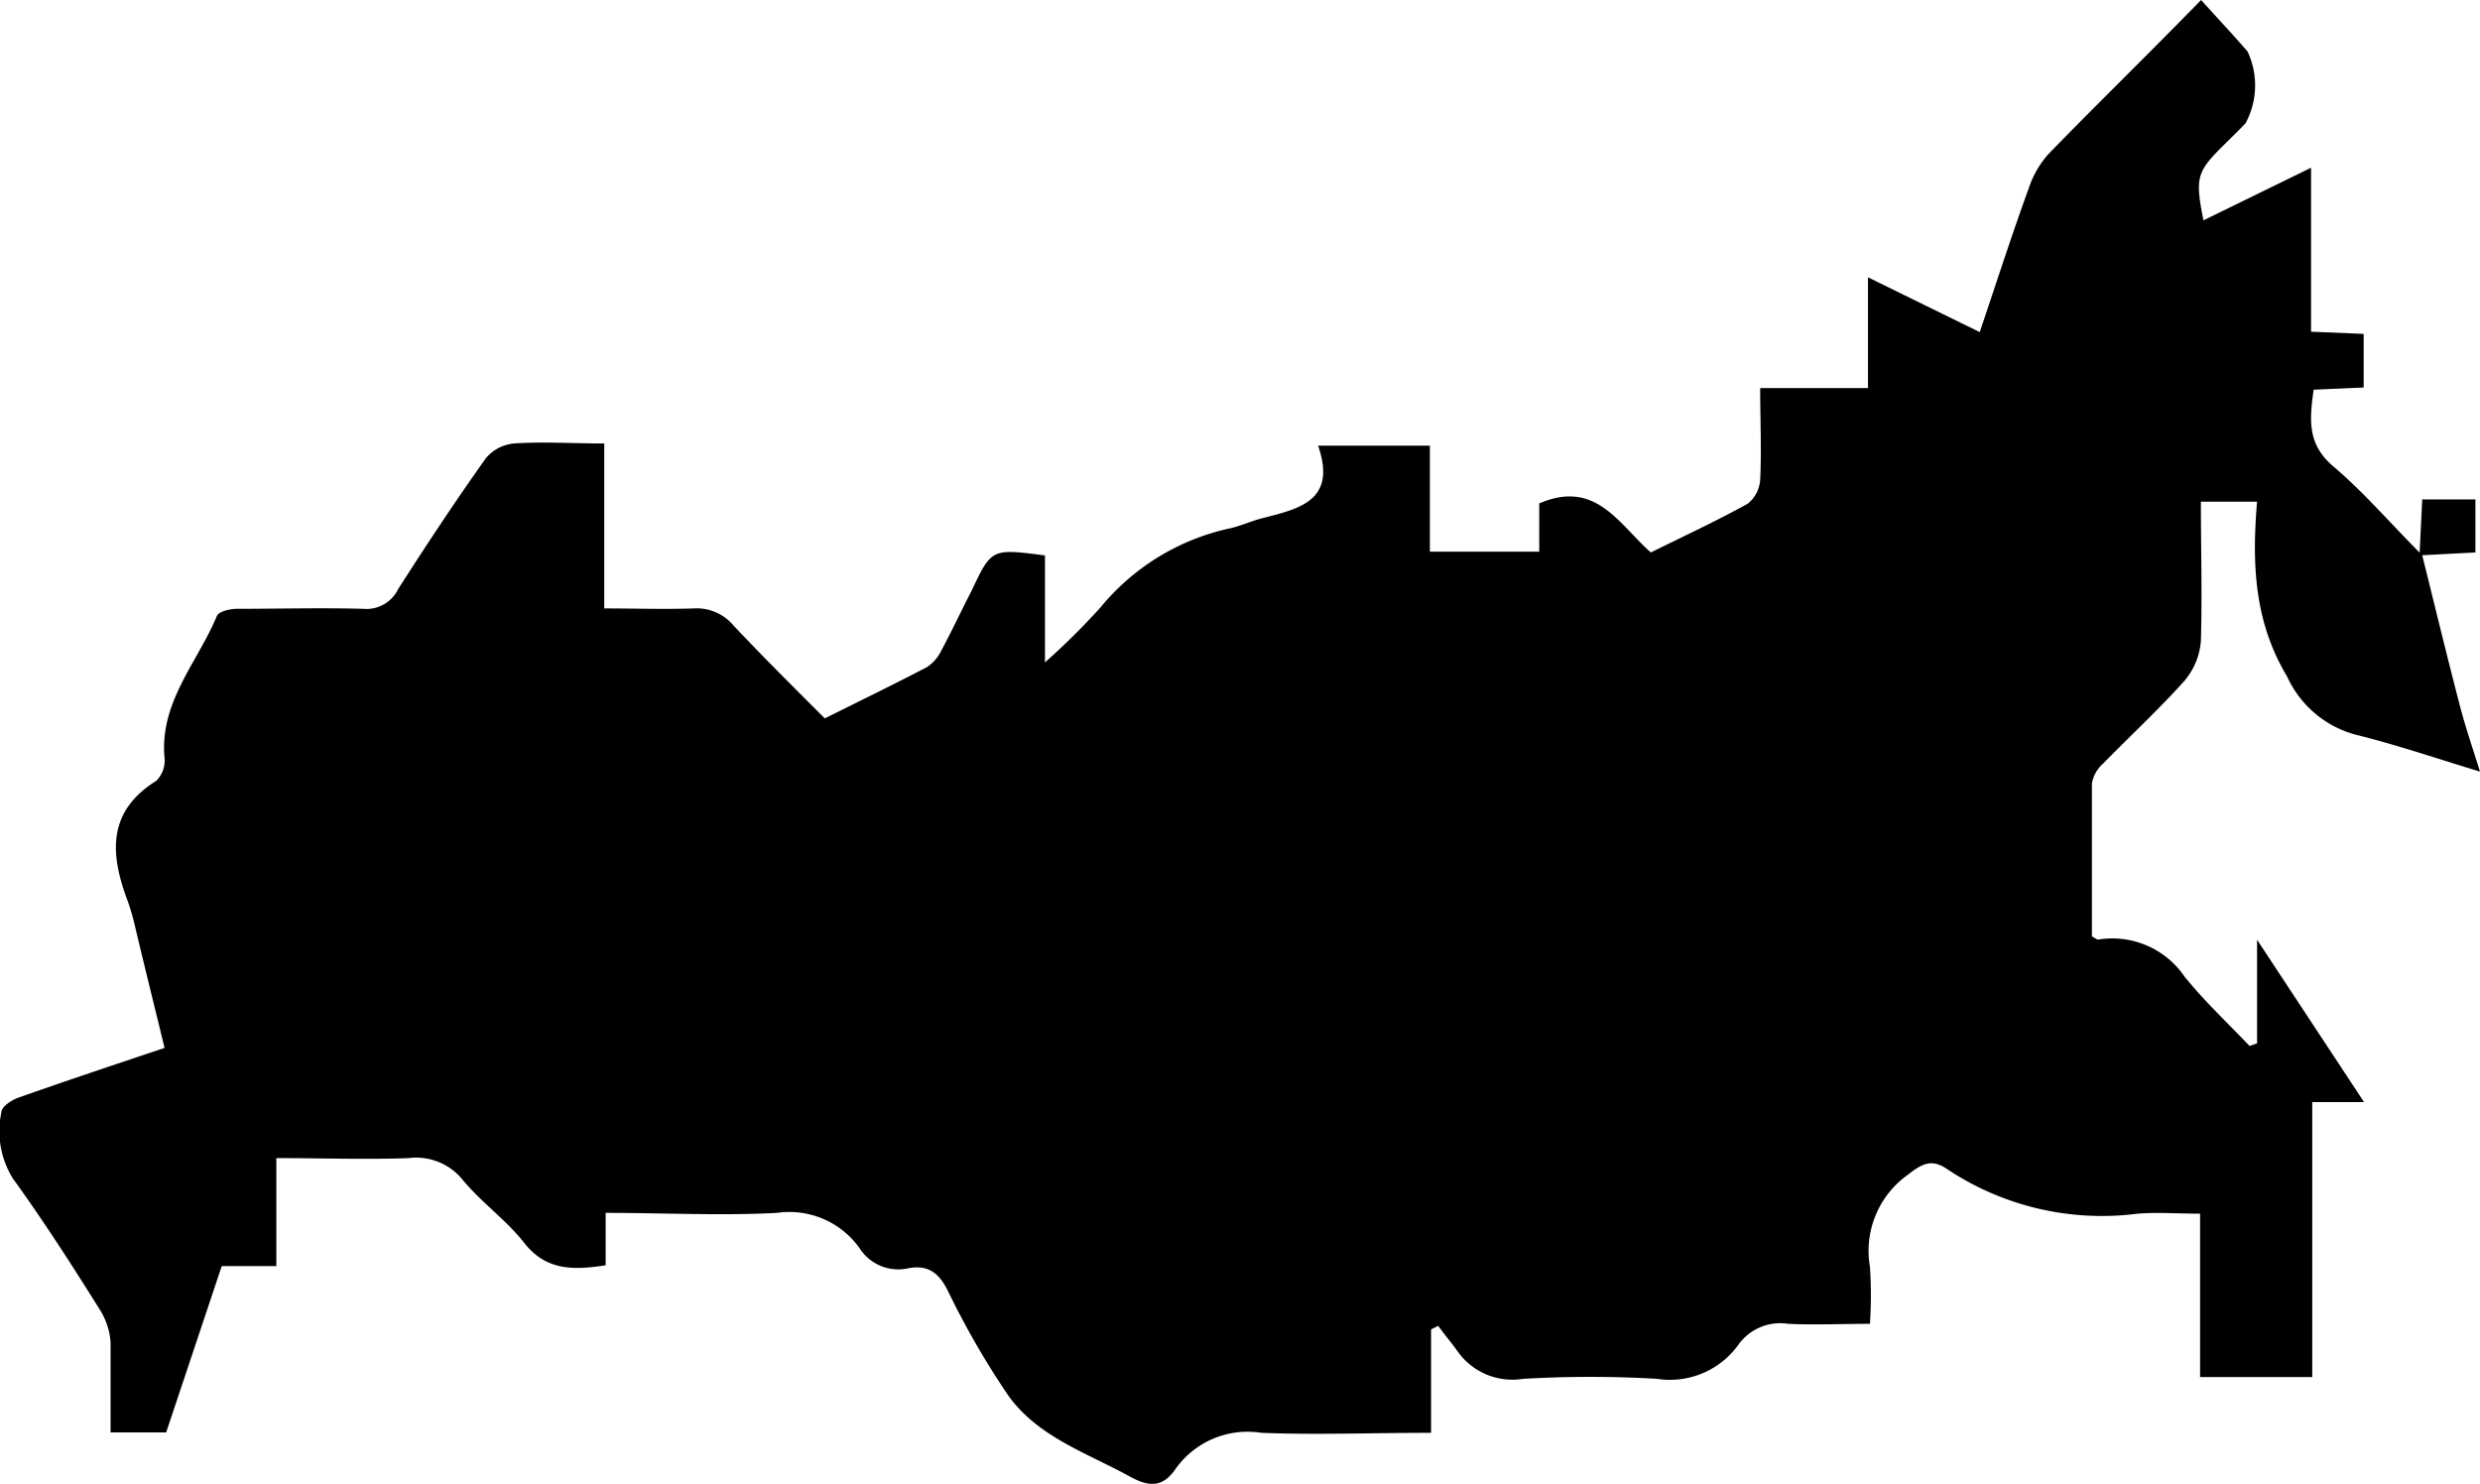 <svg xmlns="http://www.w3.org/2000/svg" viewBox="0 0 124.48 74.48">
    <title>map</title>
    <g id="Layer_2" data-name="Layer 2">
        <g id="Слой_1" data-name="Слой 1">
            <g id="cEEsRZ.tif">
                <path d="M118.66,55.32h-2.6v13.8h-5.63v-8.2c-1.11,0-2.13-.08-3.13,0a14,14,0,0,1-9.57-2.24c-.79-.54-1.27-.26-2,.31a4.69,4.69,0,0,0-1.87,4.61,22.3,22.3,0,0,1,0,2.85c-1.45,0-2.78.06-4.09,0a2.59,2.59,0,0,0-2.48,1,4.23,4.23,0,0,1-4.12,1.76,57.94,57.94,0,0,0-6.72,0,3.37,3.37,0,0,1-3.26-1.34c-.32-.46-.69-.88-1-1.32l-.36.18v5.19c-2.94,0-5.74.11-8.52,0A4.43,4.43,0,0,0,59,73.74c-.62.9-1.29.92-2.26.39-2.17-1.2-4.66-2-6.15-4.11a41.54,41.54,0,0,1-3-5.2c-.45-.92-1-1.35-2-1.16a2.3,2.3,0,0,1-2.44-1A4.32,4.32,0,0,0,39,60.88c-2.83.15-5.67,0-8.6,0v2.63c-1.61.25-3,.28-4.1-1.14-.9-1.14-2.12-2-3.07-3.14a3,3,0,0,0-2.71-1.1c-2.18.08-4.37,0-6.65,0v5.42H11.13L8.34,71.9H5.55c0-1.53,0-3,0-4.52A3.54,3.54,0,0,0,5,65.72C3.61,63.5,2.19,61.29.65,59.16a4.5,4.5,0,0,1-.58-3.33c0-.28.52-.62.87-.74,2.38-.84,4.78-1.64,7.32-2.49-.5-2.06-1-4.06-1.47-6.05a12.6,12.6,0,0,0-.35-1.24C5.56,43,5.29,40.78,7.85,39.19a1.44,1.44,0,0,0,.41-1.13c-.27-2.81,1.66-4.81,2.63-7.15.1-.22.65-.35,1-.35,2.11,0,4.22-.06,6.34,0a1.77,1.77,0,0,0,1.76-1c1.42-2.22,2.87-4.41,4.39-6.55a2.08,2.08,0,0,1,1.42-.75c1.46-.1,2.93,0,4.53,0v8.28c1.59,0,3,.05,4.49,0a2.41,2.41,0,0,1,2,.86c1.48,1.57,3,3.08,4.58,4.66,1.76-.88,3.45-1.7,5.12-2.57a2.06,2.06,0,0,0,.73-.84c.54-1,1-2,1.52-3,1-2.12,1-2.12,3.68-1.77v5.37a36.15,36.15,0,0,0,2.77-2.74,11.58,11.58,0,0,1,6.56-4c.5-.12,1-.34,1.47-.47,1.87-.49,3.89-.84,2.91-3.67h5.61v5.32h5.49V25.27c2.84-1.23,4,1.05,5.6,2.46,1.66-.82,3.3-1.58,4.87-2.45a1.69,1.69,0,0,0,.62-1.21c.07-1.49,0-3,0-4.59h5.41V13.92l5.61,2.75c.83-2.46,1.6-4.86,2.46-7.22a4.85,4.85,0,0,1,1-1.73c2.46-2.53,5-5,7.65-7.72.84.93,1.6,1.74,2.33,2.58a4,4,0,0,1-.1,3.61c-.39.41-.8.8-1.19,1.19-1.26,1.26-1.34,1.58-.92,3.68L116,8.42v8.23l2.64.11v2.69l-2.51.11c-.2,1.46-.35,2.73,1,3.86,1.47,1.25,2.74,2.72,4.32,4.32l.13-2.67h2.67v2.66l-2.67.14c.65,2.61,1.25,5.1,1.9,7.59.29,1.1.66,2.18,1,3.27l0,0c-2.09-.63-4.16-1.34-6.27-1.86a5.28,5.28,0,0,1-3.41-2.91c-1.66-2.76-1.77-5.67-1.51-8.78h-2.82c0,2.34.07,4.66,0,7a3.5,3.5,0,0,1-.83,2c-1.29,1.44-2.72,2.76-4.08,4.15a1.72,1.72,0,0,0-.56,1c0,2.57,0,5.15,0,7.67.17.09.25.17.32.16a4.39,4.39,0,0,1,4.33,1.86c1,1.24,2.17,2.33,3.26,3.48l.38-.13v-5.2l0,0m.37,5.62,2.29,2.42"/>
            </g>
        </g>
    </g>
</svg>